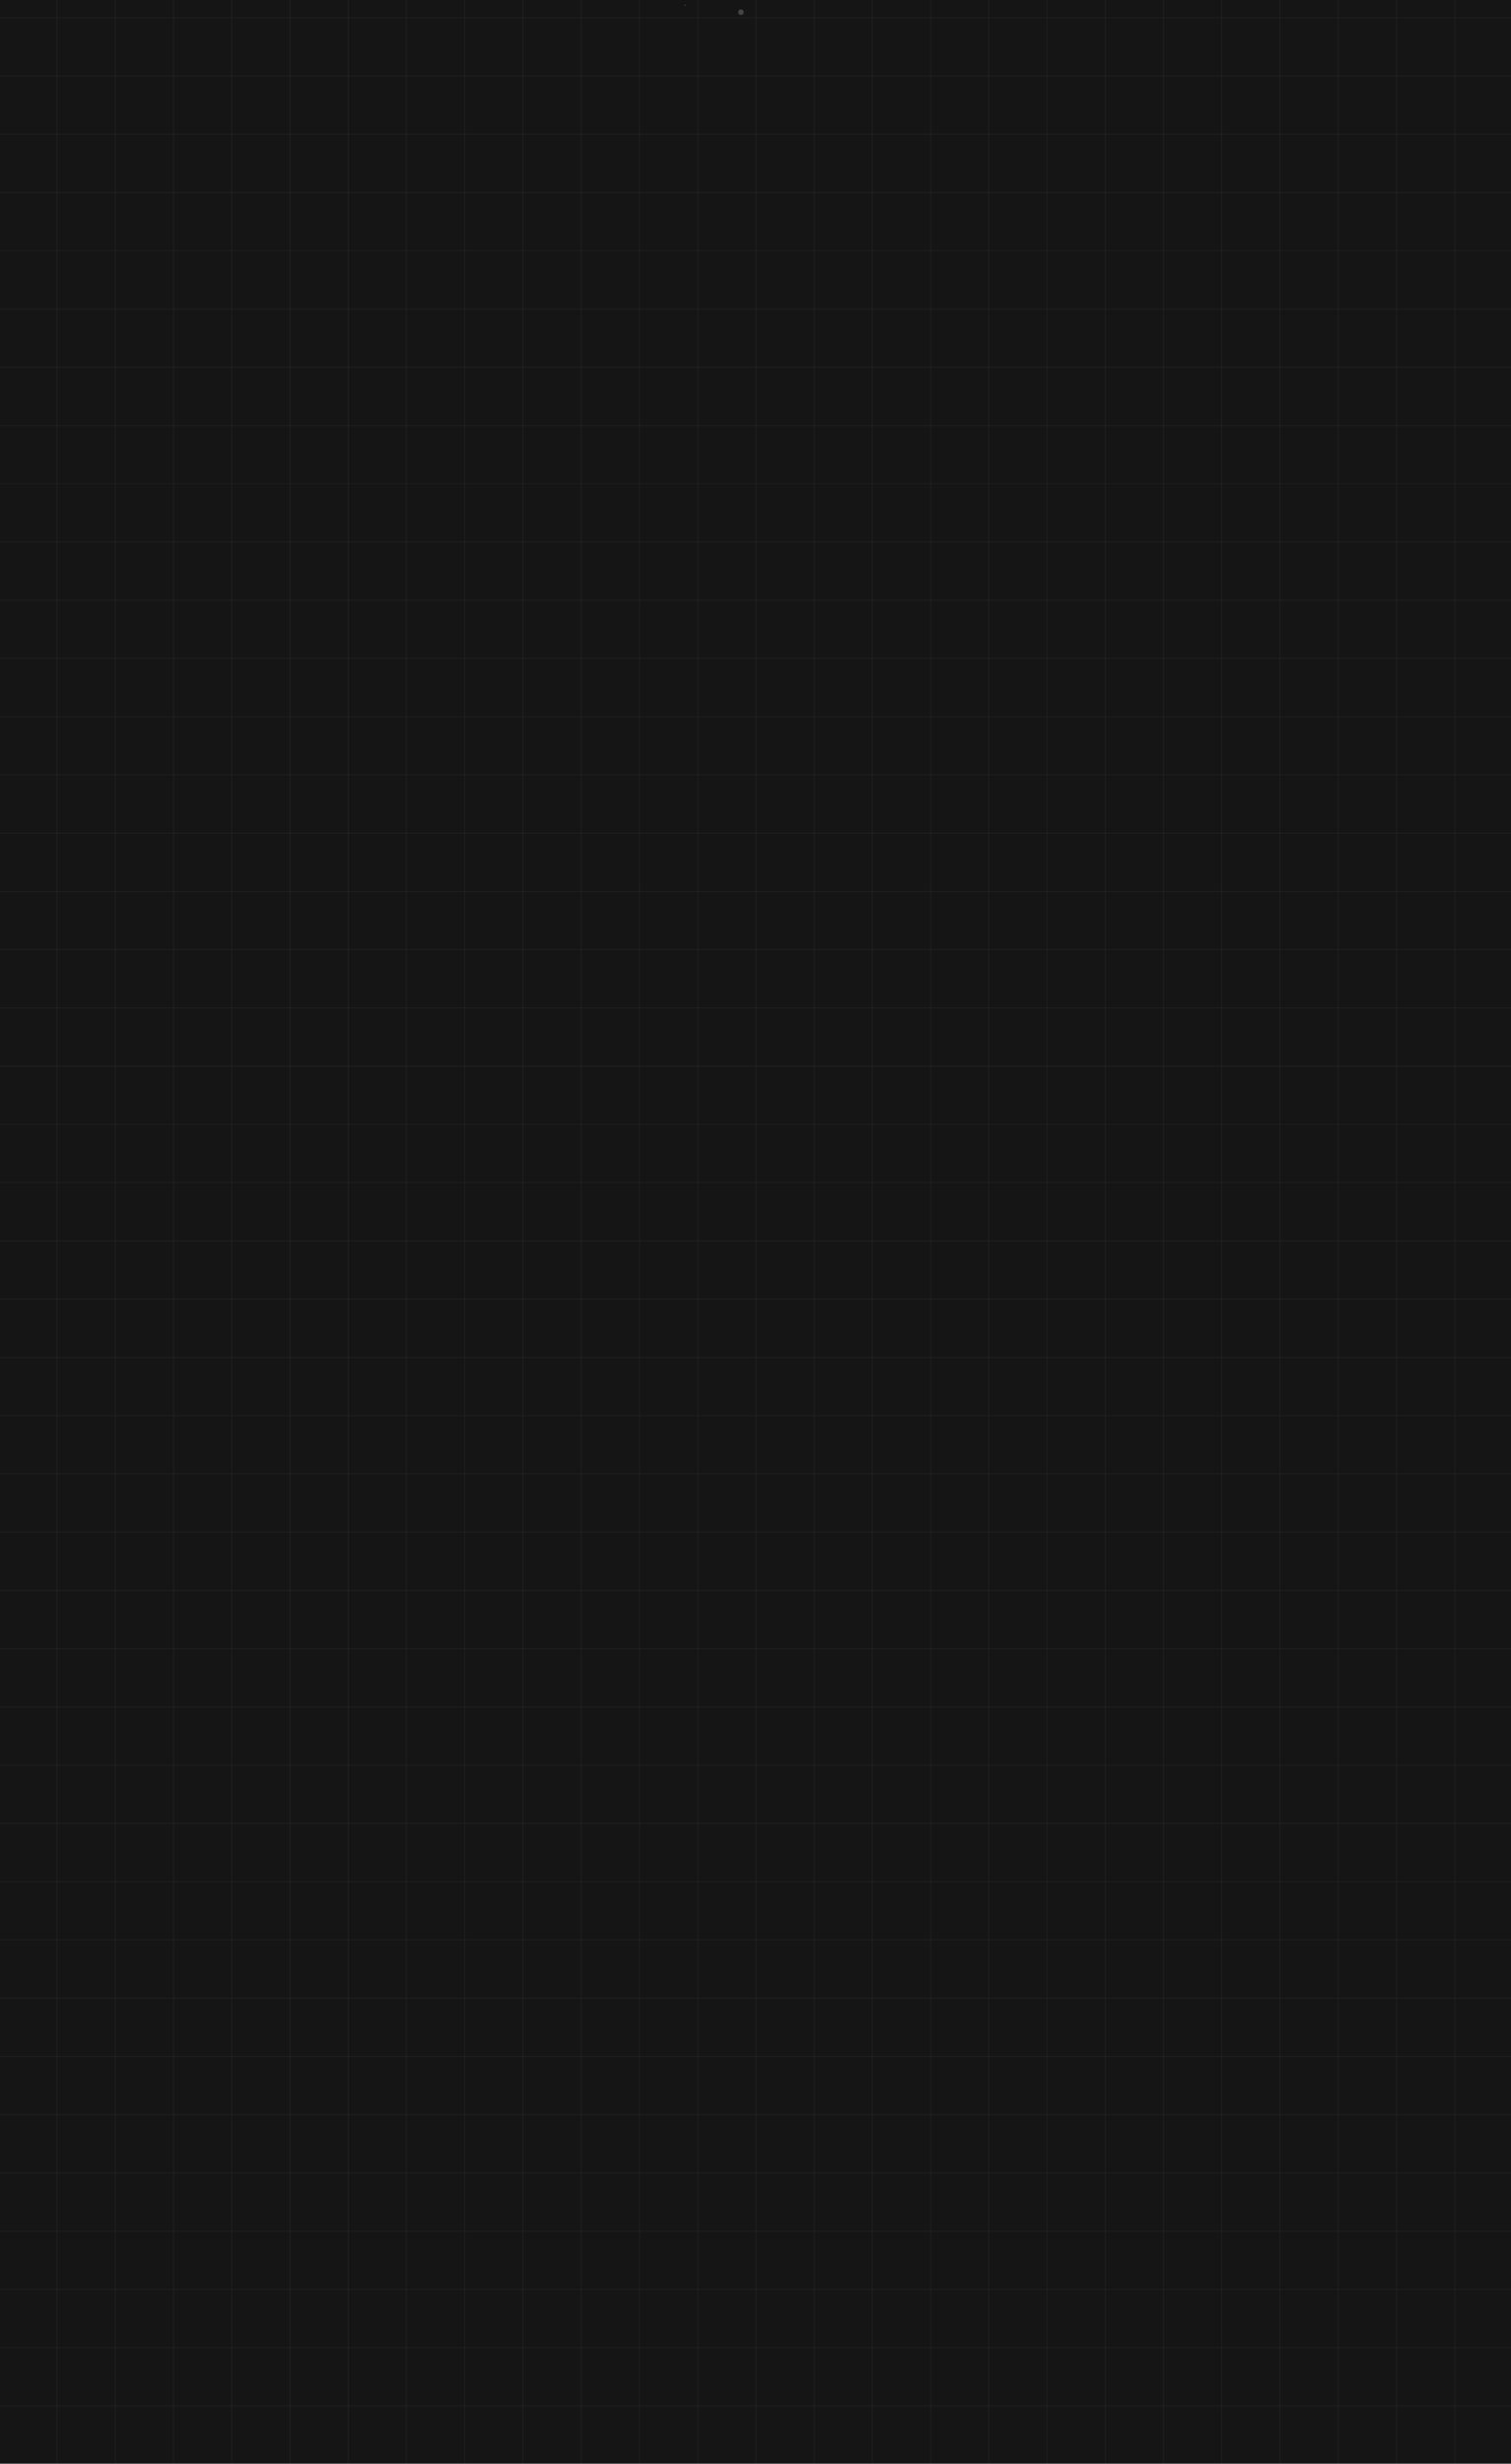 <svg width="1920" height="3130" viewBox="0 0 1920 3130" fill="none" xmlns="http://www.w3.org/2000/svg">
<g clip-path="url(#clip0_70_2139)">
<rect width="1920" height="3130" fill="#151515"/>
<line opacity="0.05" x1="72.501" y1="-6.32952e-08" x2="72.501" y2="9528" stroke="white"/>
<line opacity="0.05" x1="146.5" y1="-1.92816e-07" x2="146.501" y2="9528" stroke="white"/>
<line opacity="0.05" x1="220.5" y1="-1.92816e-07" x2="220.501" y2="9528" stroke="white"/>
<line opacity="0.05" x1="294.5" y1="-1.92816e-07" x2="294.501" y2="9528" stroke="white"/>
<line opacity="0.05" x1="368.501" y1="-1.92816e-07" x2="368.501" y2="9528" stroke="white"/>
<line opacity="0.05" x1="442.501" y1="-1.92816e-07" x2="442.501" y2="9528" stroke="white"/>
<line opacity="0.05" x1="516.501" y1="-1.92816e-07" x2="516.501" y2="9528" stroke="white"/>
<line opacity="0.05" x1="590.501" y1="-1.92816e-07" x2="590.501" y2="9528" stroke="white"/>
<line opacity="0.05" x1="664.501" y1="-1.92816e-07" x2="664.501" y2="9528" stroke="white"/>
<line opacity="0.05" x1="738.501" y1="-1.92816e-07" x2="738.501" y2="9528" stroke="white"/>
<line opacity="0.05" x1="812.501" y1="-1.92816e-07" x2="812.501" y2="9528" stroke="white"/>
<line opacity="0.05" x1="886.501" y1="-1.92816e-07" x2="886.501" y2="9528" stroke="white"/>
<line opacity="0.05" x1="960.501" y1="-1.92816e-07" x2="960.501" y2="9528" stroke="white"/>
<line opacity="0.05" x1="1034.5" y1="-1.92816e-07" x2="1034.5" y2="9528" stroke="white"/>
<line opacity="0.05" x1="1108.5" y1="-1.92816e-07" x2="1108.5" y2="9528" stroke="white"/>
<line opacity="0.05" x1="1182.5" y1="-1.92816e-07" x2="1182.5" y2="9528" stroke="white"/>
<line opacity="0.05" x1="1256.5" y1="-1.92816e-07" x2="1256.5" y2="9528" stroke="white"/>
<line opacity="0.05" x1="1330.5" y1="-1.92816e-07" x2="1330.5" y2="9528" stroke="white"/>
<line opacity="0.05" x1="1404.5" y1="-1.92816e-07" x2="1404.5" y2="9528" stroke="white"/>
<line opacity="0.05" x1="1478.5" y1="-1.92816e-07" x2="1478.5" y2="9528" stroke="white"/>
<line opacity="0.05" x1="1552.5" y1="-1.92816e-07" x2="1552.5" y2="9528" stroke="white"/>
<line opacity="0.05" x1="1626.5" y1="-1.92816e-07" x2="1626.5" y2="9528" stroke="white"/>
<line opacity="0.05" x1="1700.5" y1="-1.92816e-07" x2="1700.5" y2="9528" stroke="white"/>
<line opacity="0.05" x1="1774.5" y1="-1.92816e-07" x2="1774.5" y2="9528" stroke="white"/>
<line opacity="0.05" x1="1848.5" y1="-1.92816e-07" x2="1848.5" y2="9528" stroke="white"/>
<line opacity="0.05" x1="1920" y1="22.5" y2="22.5" stroke="white"/>
<line opacity="0.05" x1="1920" y1="96.5" y2="96.5" stroke="white"/>
<line opacity="0.05" x1="1920" y1="170.5" y2="170.5" stroke="white"/>
<line opacity="0.05" x1="1920" y1="244.5" y2="244.5" stroke="white"/>
<line opacity="0.05" x1="1920" y1="318.5" y2="318.5" stroke="white"/>
<line opacity="0.05" x1="1920" y1="392.5" y2="392.5" stroke="white"/>
<line opacity="0.05" x1="1920" y1="466.5" y2="466.5" stroke="white"/>
<line opacity="0.05" x1="1920" y1="540.5" y2="540.5" stroke="white"/>
<line opacity="0.05" x1="1920" y1="614.5" y2="614.5" stroke="white"/>
<line opacity="0.05" x1="1920" y1="688.5" y2="688.5" stroke="white"/>
<line opacity="0.05" x1="1920" y1="762.5" y2="762.5" stroke="white"/>
<line opacity="0.05" x1="1920" y1="836.5" y2="836.5" stroke="white"/>
<line opacity="0.05" x1="1920" y1="910.5" y2="910.5" stroke="white"/>
<line opacity="0.05" x1="1920" y1="984.5" y2="984.5" stroke="white"/>
<line opacity="0.05" x1="1920" y1="1058.5" y2="1058.5" stroke="white"/>
<line opacity="0.05" x1="1920" y1="1132.5" y2="1132.5" stroke="white"/>
<line opacity="0.05" x1="1920" y1="1206.5" y2="1206.5" stroke="white"/>
<line opacity="0.05" x1="1920" y1="1280.5" y2="1280.5" stroke="white"/>
<line opacity="0.05" x1="1920" y1="1354.5" y2="1354.5" stroke="white"/>
<line opacity="0.05" x1="1920" y1="1428.5" y2="1428.5" stroke="white"/>
<line opacity="0.05" x1="1920" y1="1502.5" y2="1502.5" stroke="white"/>
<line opacity="0.05" x1="1920" y1="1576.5" y2="1576.5" stroke="white"/>
<line opacity="0.05" x1="1920" y1="1650.5" y2="1650.5" stroke="white"/>
<line opacity="0.05" x1="1920" y1="1724.5" y2="1724.5" stroke="white"/>
<line opacity="0.05" x1="1920" y1="1798.5" y2="1798.5" stroke="white"/>
<line opacity="0.05" x1="1920" y1="1872.5" y2="1872.5" stroke="white"/>
<line opacity="0.05" x1="1920" y1="1946.5" y2="1946.5" stroke="white"/>
<line opacity="0.05" x1="1920" y1="2020.5" y2="2020.5" stroke="white"/>
<line opacity="0.05" x1="1920" y1="2094.5" y2="2094.5" stroke="white"/>
<line opacity="0.05" x1="1920" y1="2168.5" y2="2168.5" stroke="white"/>
<line opacity="0.05" x1="1920" y1="2242.5" y2="2242.5" stroke="white"/>
<line opacity="0.05" x1="1920" y1="2316.5" y2="2316.5" stroke="white"/>
<line opacity="0.05" x1="1920" y1="2390.5" y2="2390.5" stroke="white"/>
<line opacity="0.05" x1="1920" y1="2464.5" y2="2464.5" stroke="white"/>
<line opacity="0.05" x1="1920" y1="2538.5" y2="2538.5" stroke="white"/>
<line opacity="0.05" x1="1920" y1="2612.5" y2="2612.5" stroke="white"/>
<line opacity="0.05" x1="1920" y1="2686.5" y2="2686.5" stroke="white"/>
<line opacity="0.05" x1="1920" y1="2760.5" y2="2760.5" stroke="white"/>
<line opacity="0.05" x1="1920" y1="2834.5" y2="2834.5" stroke="white"/>
<line opacity="0.05" x1="1920" y1="2908.5" y2="2908.5" stroke="white"/>
<line opacity="0.05" x1="1920" y1="2982.5" y2="2982.5" stroke="white"/>
<line opacity="0.05" x1="1920" y1="3056.5" y2="3056.5" stroke="white"/>
<circle opacity="0.5" cx="870.5" cy="6.5" r="0.5" fill="white"/>
<g opacity="0.2" filter="url(#filter0_f_70_2139)">
<circle cx="941.5" cy="15.5" r="3.5" fill="white"/>
</g>
</g>
<defs>
<filter id="filter0_f_70_2139" x="924" y="-2" width="35" height="35" filterUnits="userSpaceOnUse" color-interpolation-filters="sRGB">
<feFlood flood-opacity="0" result="BackgroundImageFix"/>
<feBlend mode="normal" in="SourceGraphic" in2="BackgroundImageFix" result="shape"/>
<feGaussianBlur stdDeviation="7" result="effect1_foregroundBlur_70_2139"/>
</filter>
<clipPath id="clip0_70_2139">
<rect width="1920" height="3130" fill="white"/>
</clipPath>
</defs>
</svg>
